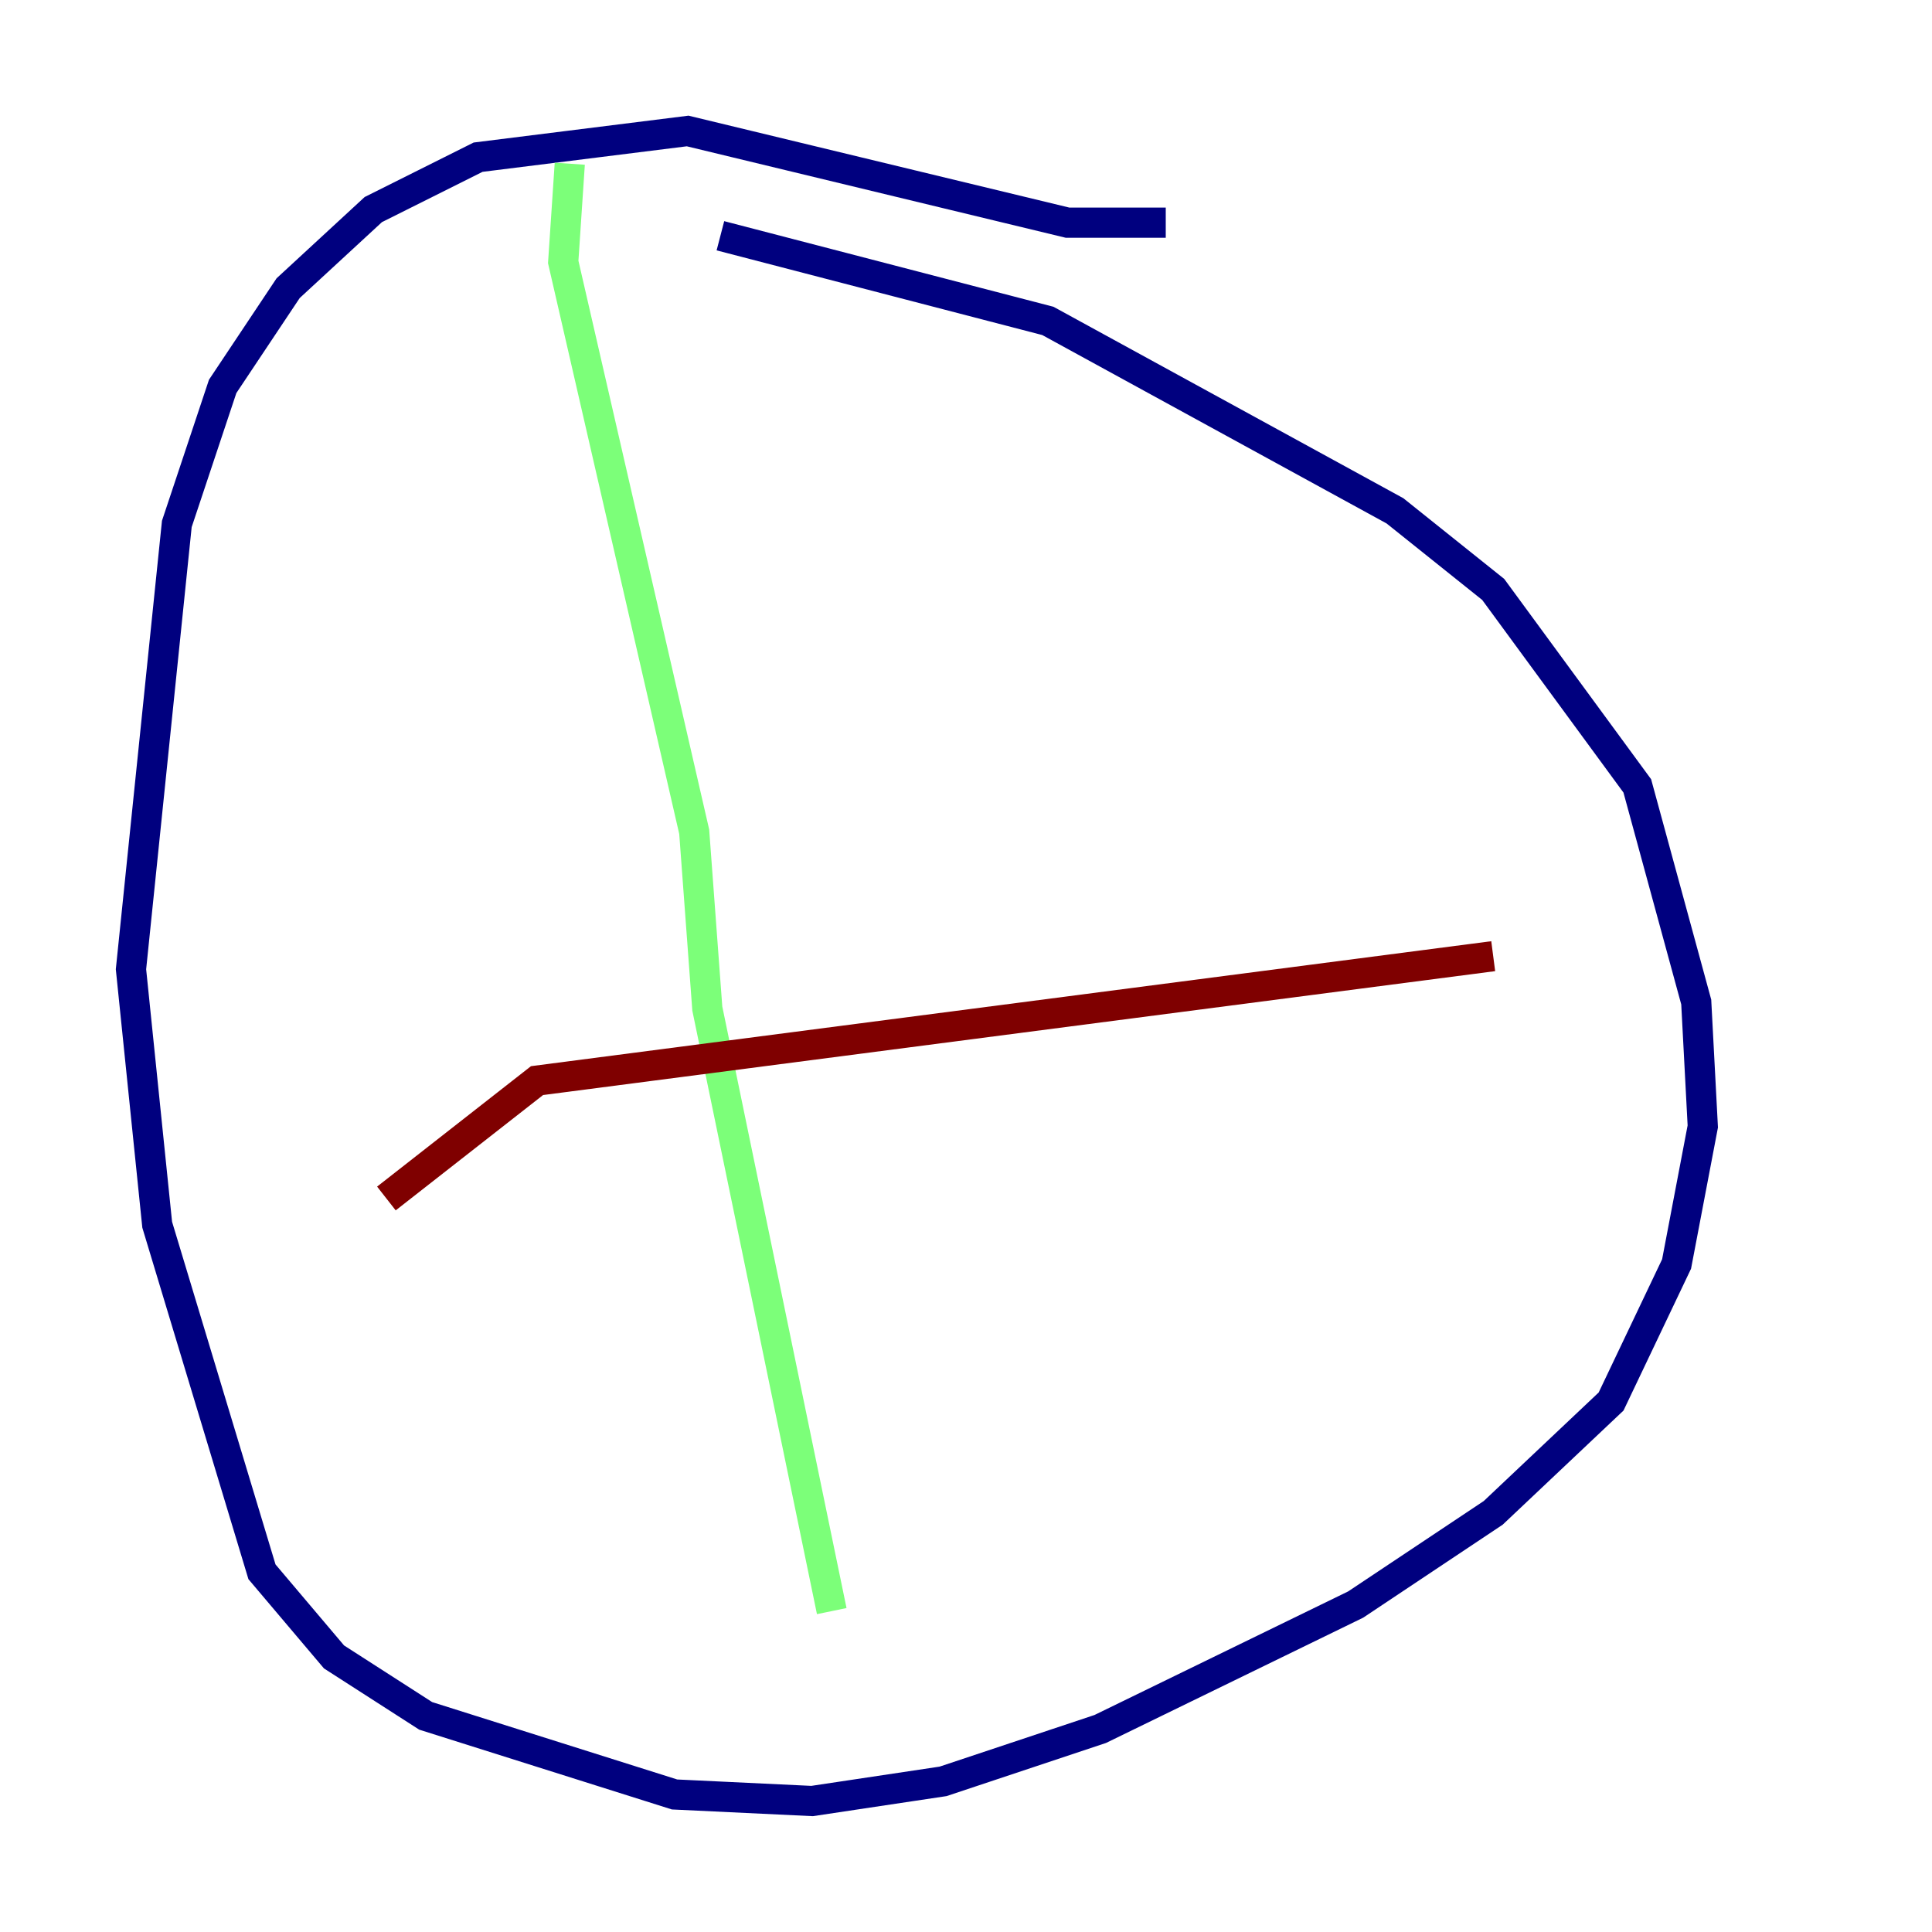 <?xml version="1.0" encoding="utf-8" ?>
<svg baseProfile="tiny" height="128" version="1.2" viewBox="0,0,128,128" width="128" xmlns="http://www.w3.org/2000/svg" xmlns:ev="http://www.w3.org/2001/xml-events" xmlns:xlink="http://www.w3.org/1999/xlink"><defs /><polyline fill="none" points="77.234,14.752 70.725,14.752 45.559,8.678 31.675,10.414 24.732,13.885 19.091,19.091 14.752,25.6 11.715,34.712 8.678,64.217 10.414,81.139 17.356,104.136 22.129,109.776 28.203,113.681 44.691,118.888 53.803,119.322 62.481,118.02 72.895,114.549 89.817,106.305 98.929,100.231 106.739,92.854 111.078,83.742 112.814,74.63 112.38,66.386 108.475,52.068 98.929,39.051 92.42,33.844 69.424,21.261 47.729,15.62" stroke="#00007f" stroke-width="2" /><polyline fill="none" points="37.749,10.848 37.315,17.356 45.993,55.105 46.861,66.82 55.105,106.739" stroke="#7cff79" stroke-width="2" /><polyline fill="none" points="25.6,79.403 35.58,71.593 98.929,63.349" stroke="#7f0000" stroke-width="2" /></svg>